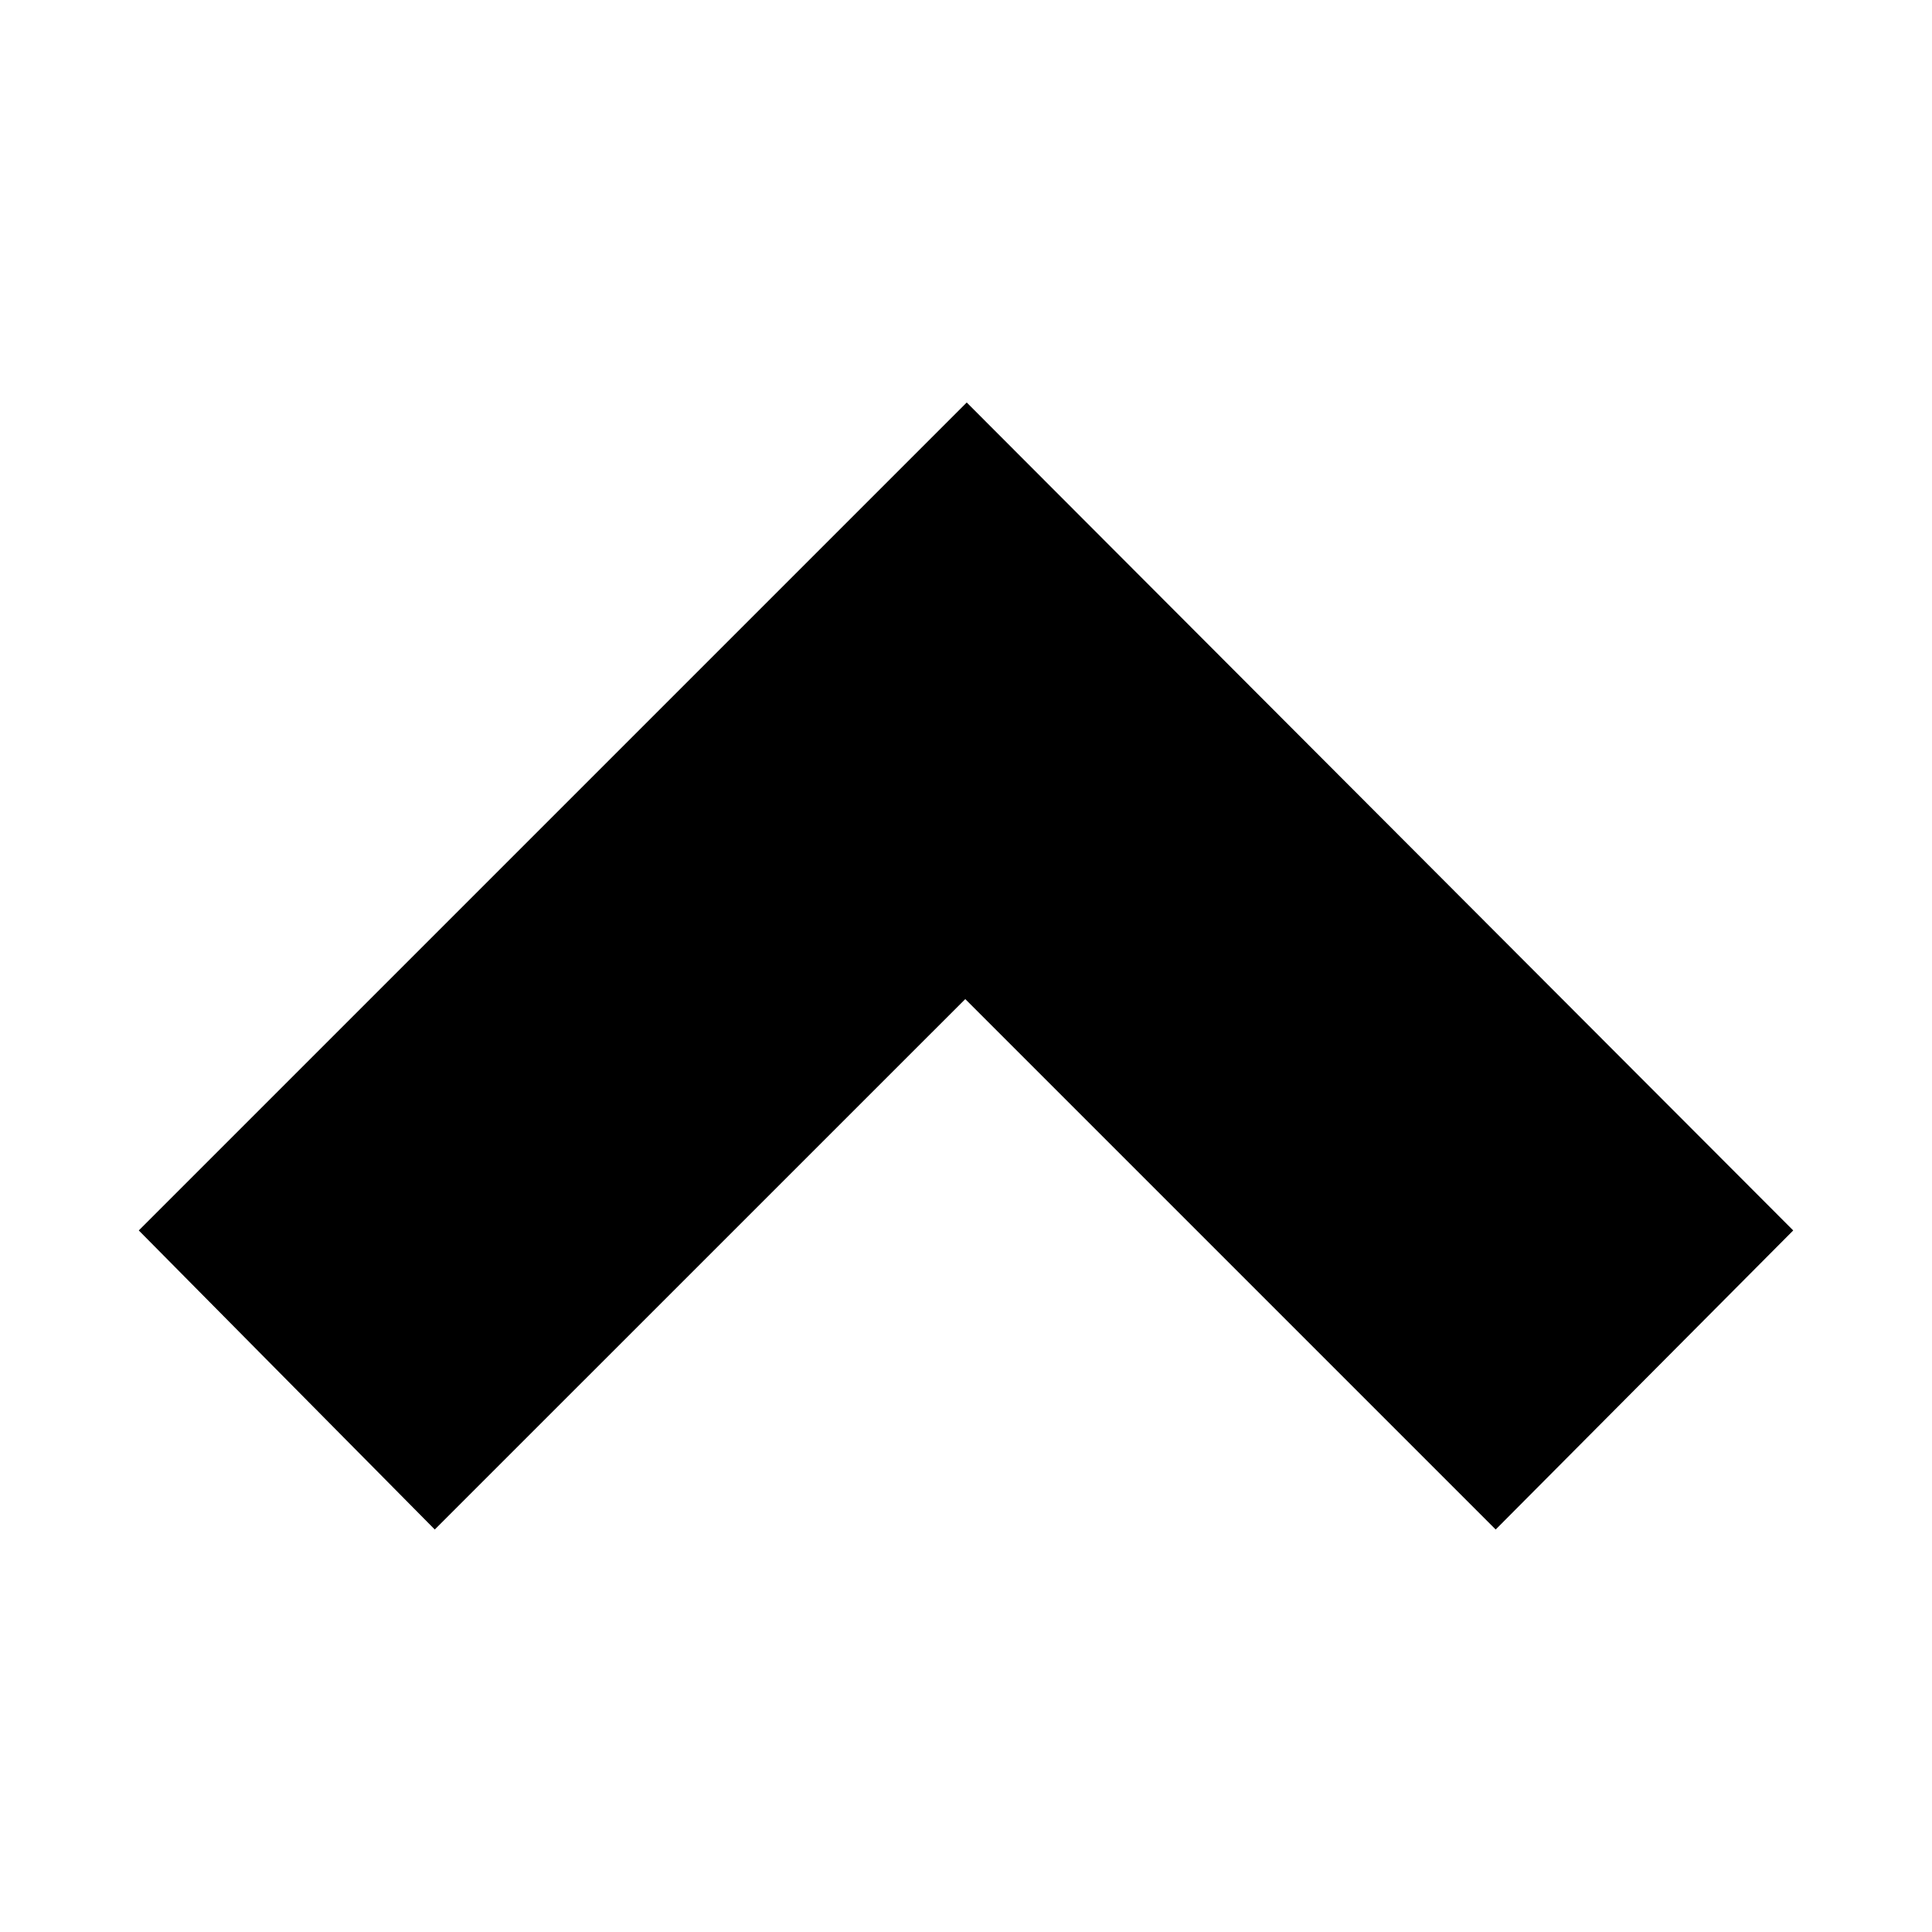 <svg xmlns="http://www.w3.org/2000/svg" xmlns:svg="http://www.w3.org/2000/svg" id="svg6" width="24" height="24" version="1.1" viewBox="0 0 24 24"><title id="title2">uniE113</title><path id="path4" d="M 22.276,15.285 18.58,19 11.991,12.411 5.401,19 1.724,15.285 12.009,5 Z" style="stroke-width:.7"/></svg>
